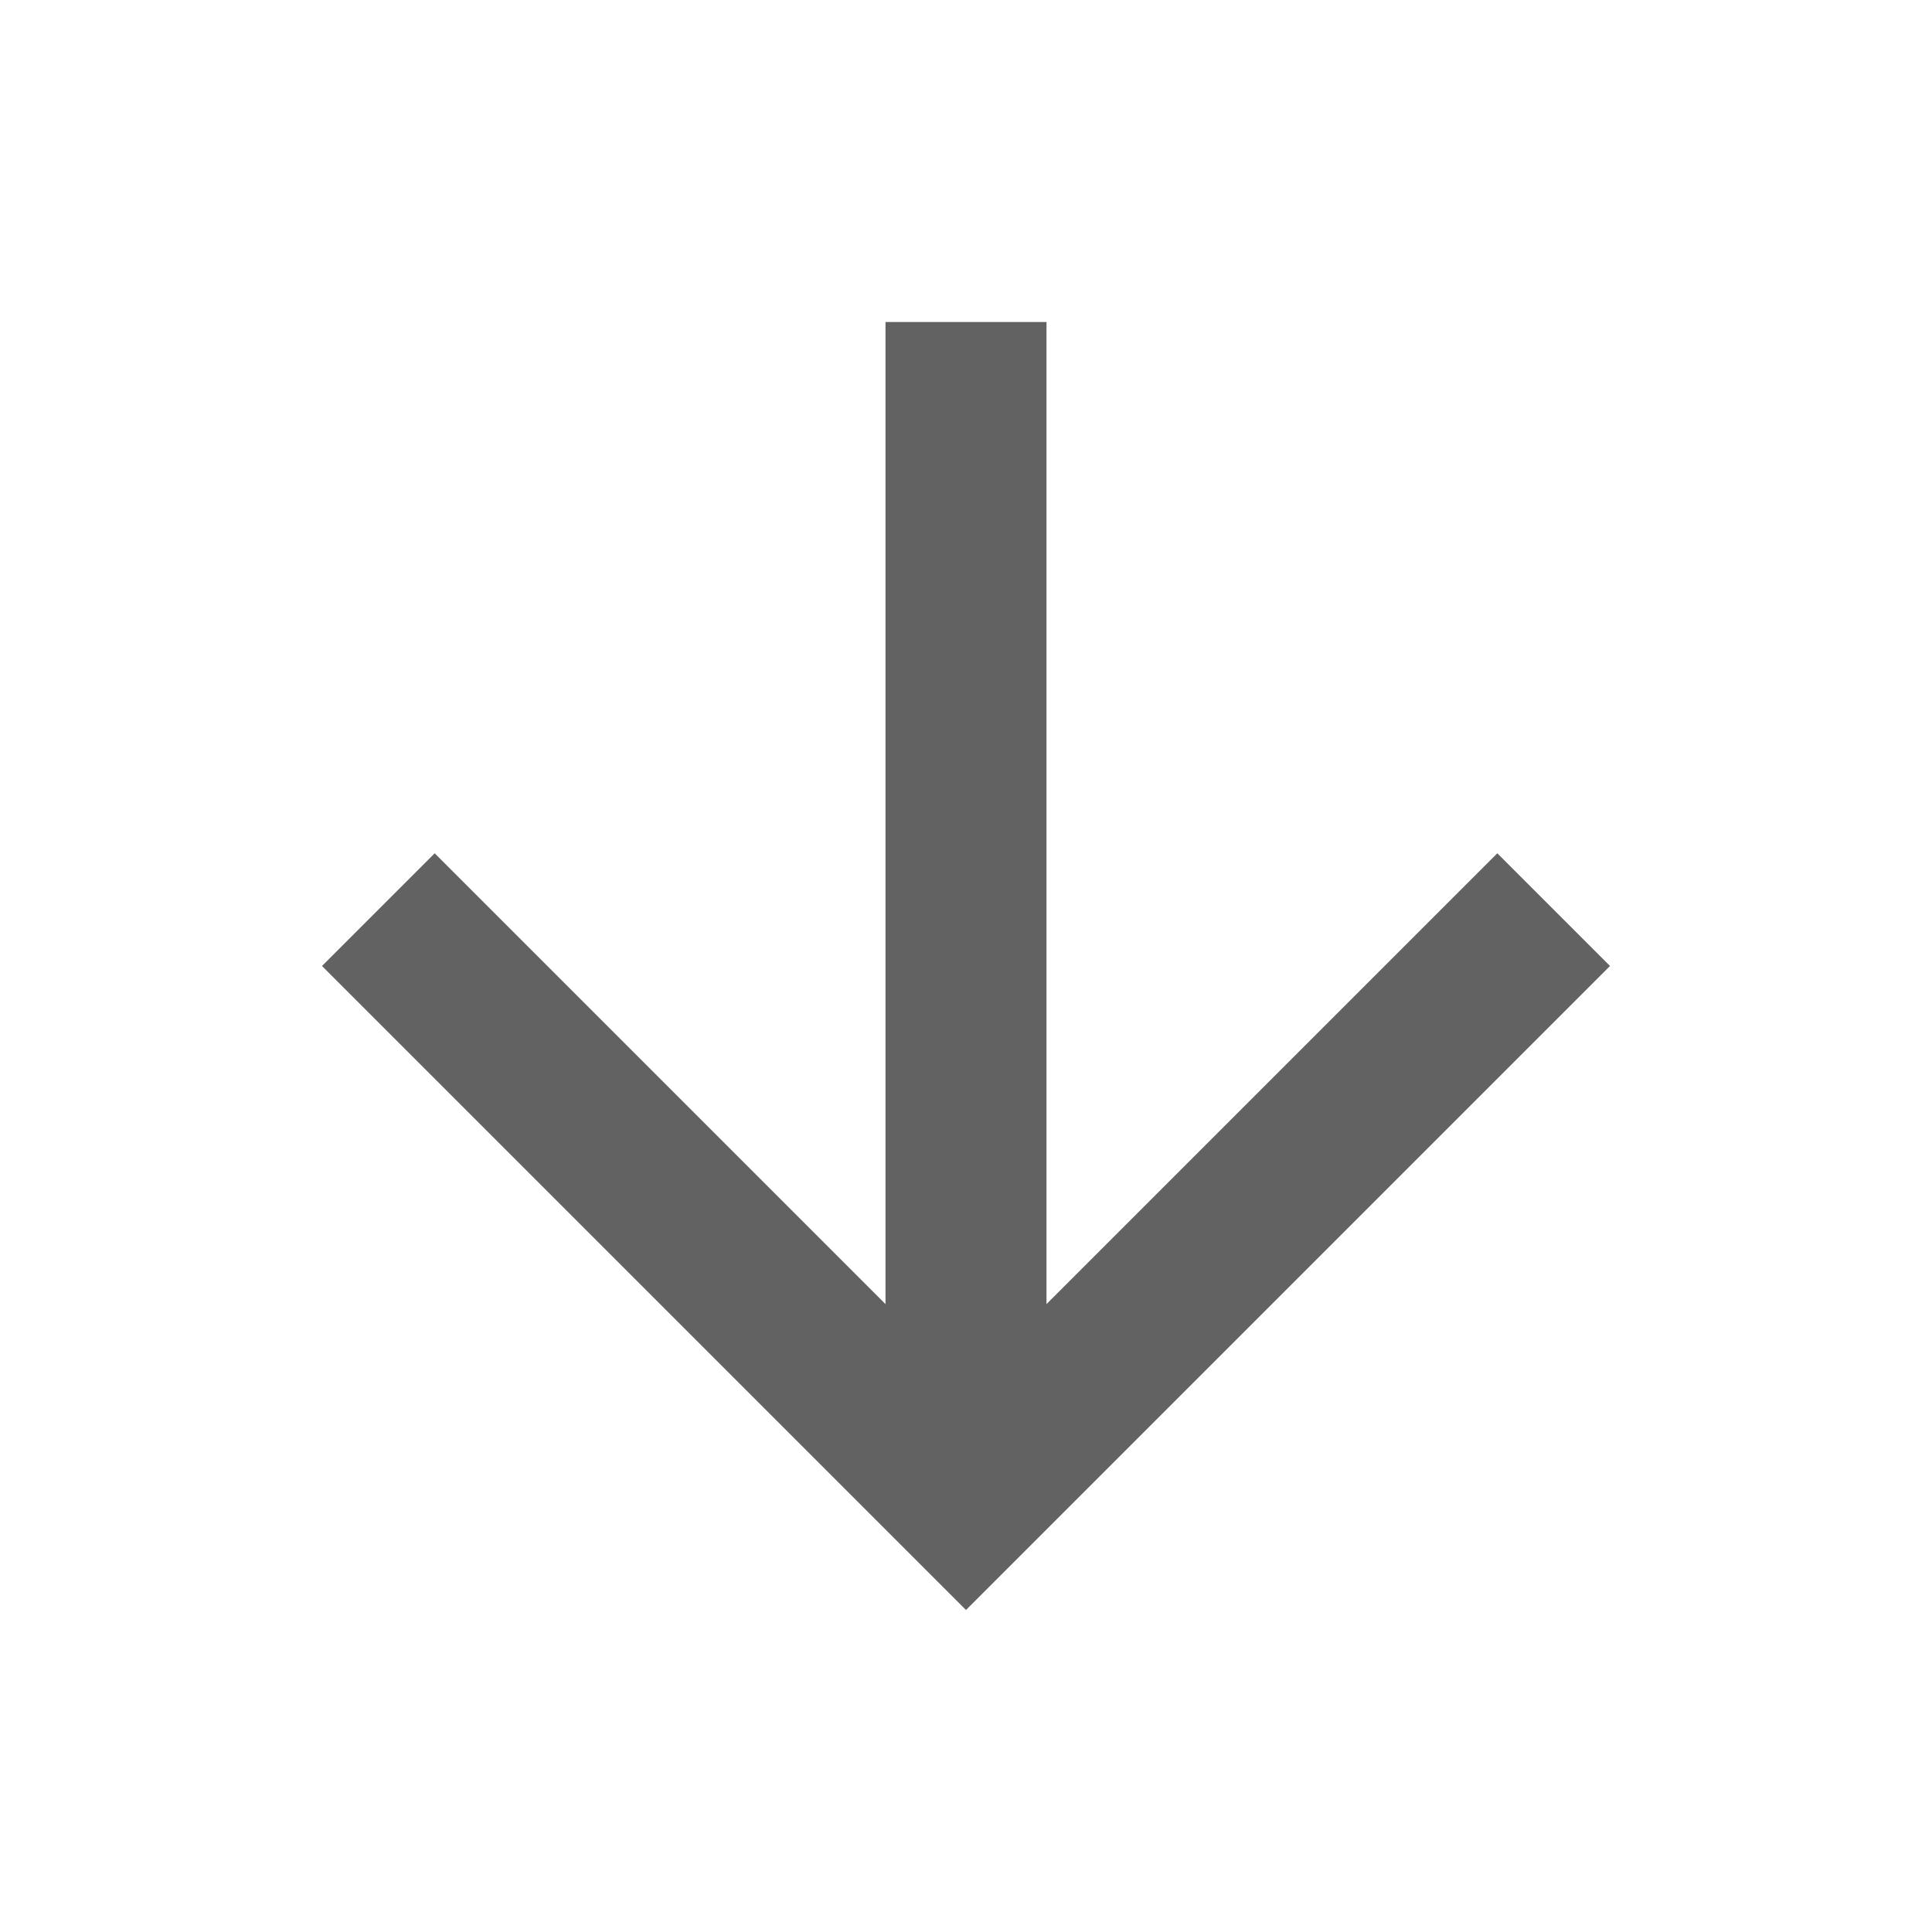 <svg width="24" height="24" viewBox="0 0 24 24" fill="none" xmlns="http://www.w3.org/2000/svg">
<g opacity="0.7">
<path fill-rule="evenodd" clip-rule="evenodd" d="M11 16.2L5.4 10.6L4 12L12 20L20 12L18.6 10.6L13 16.2L13 4L11 4L11 16.2Z" fill="#21201F"/>
</g>
</svg>
